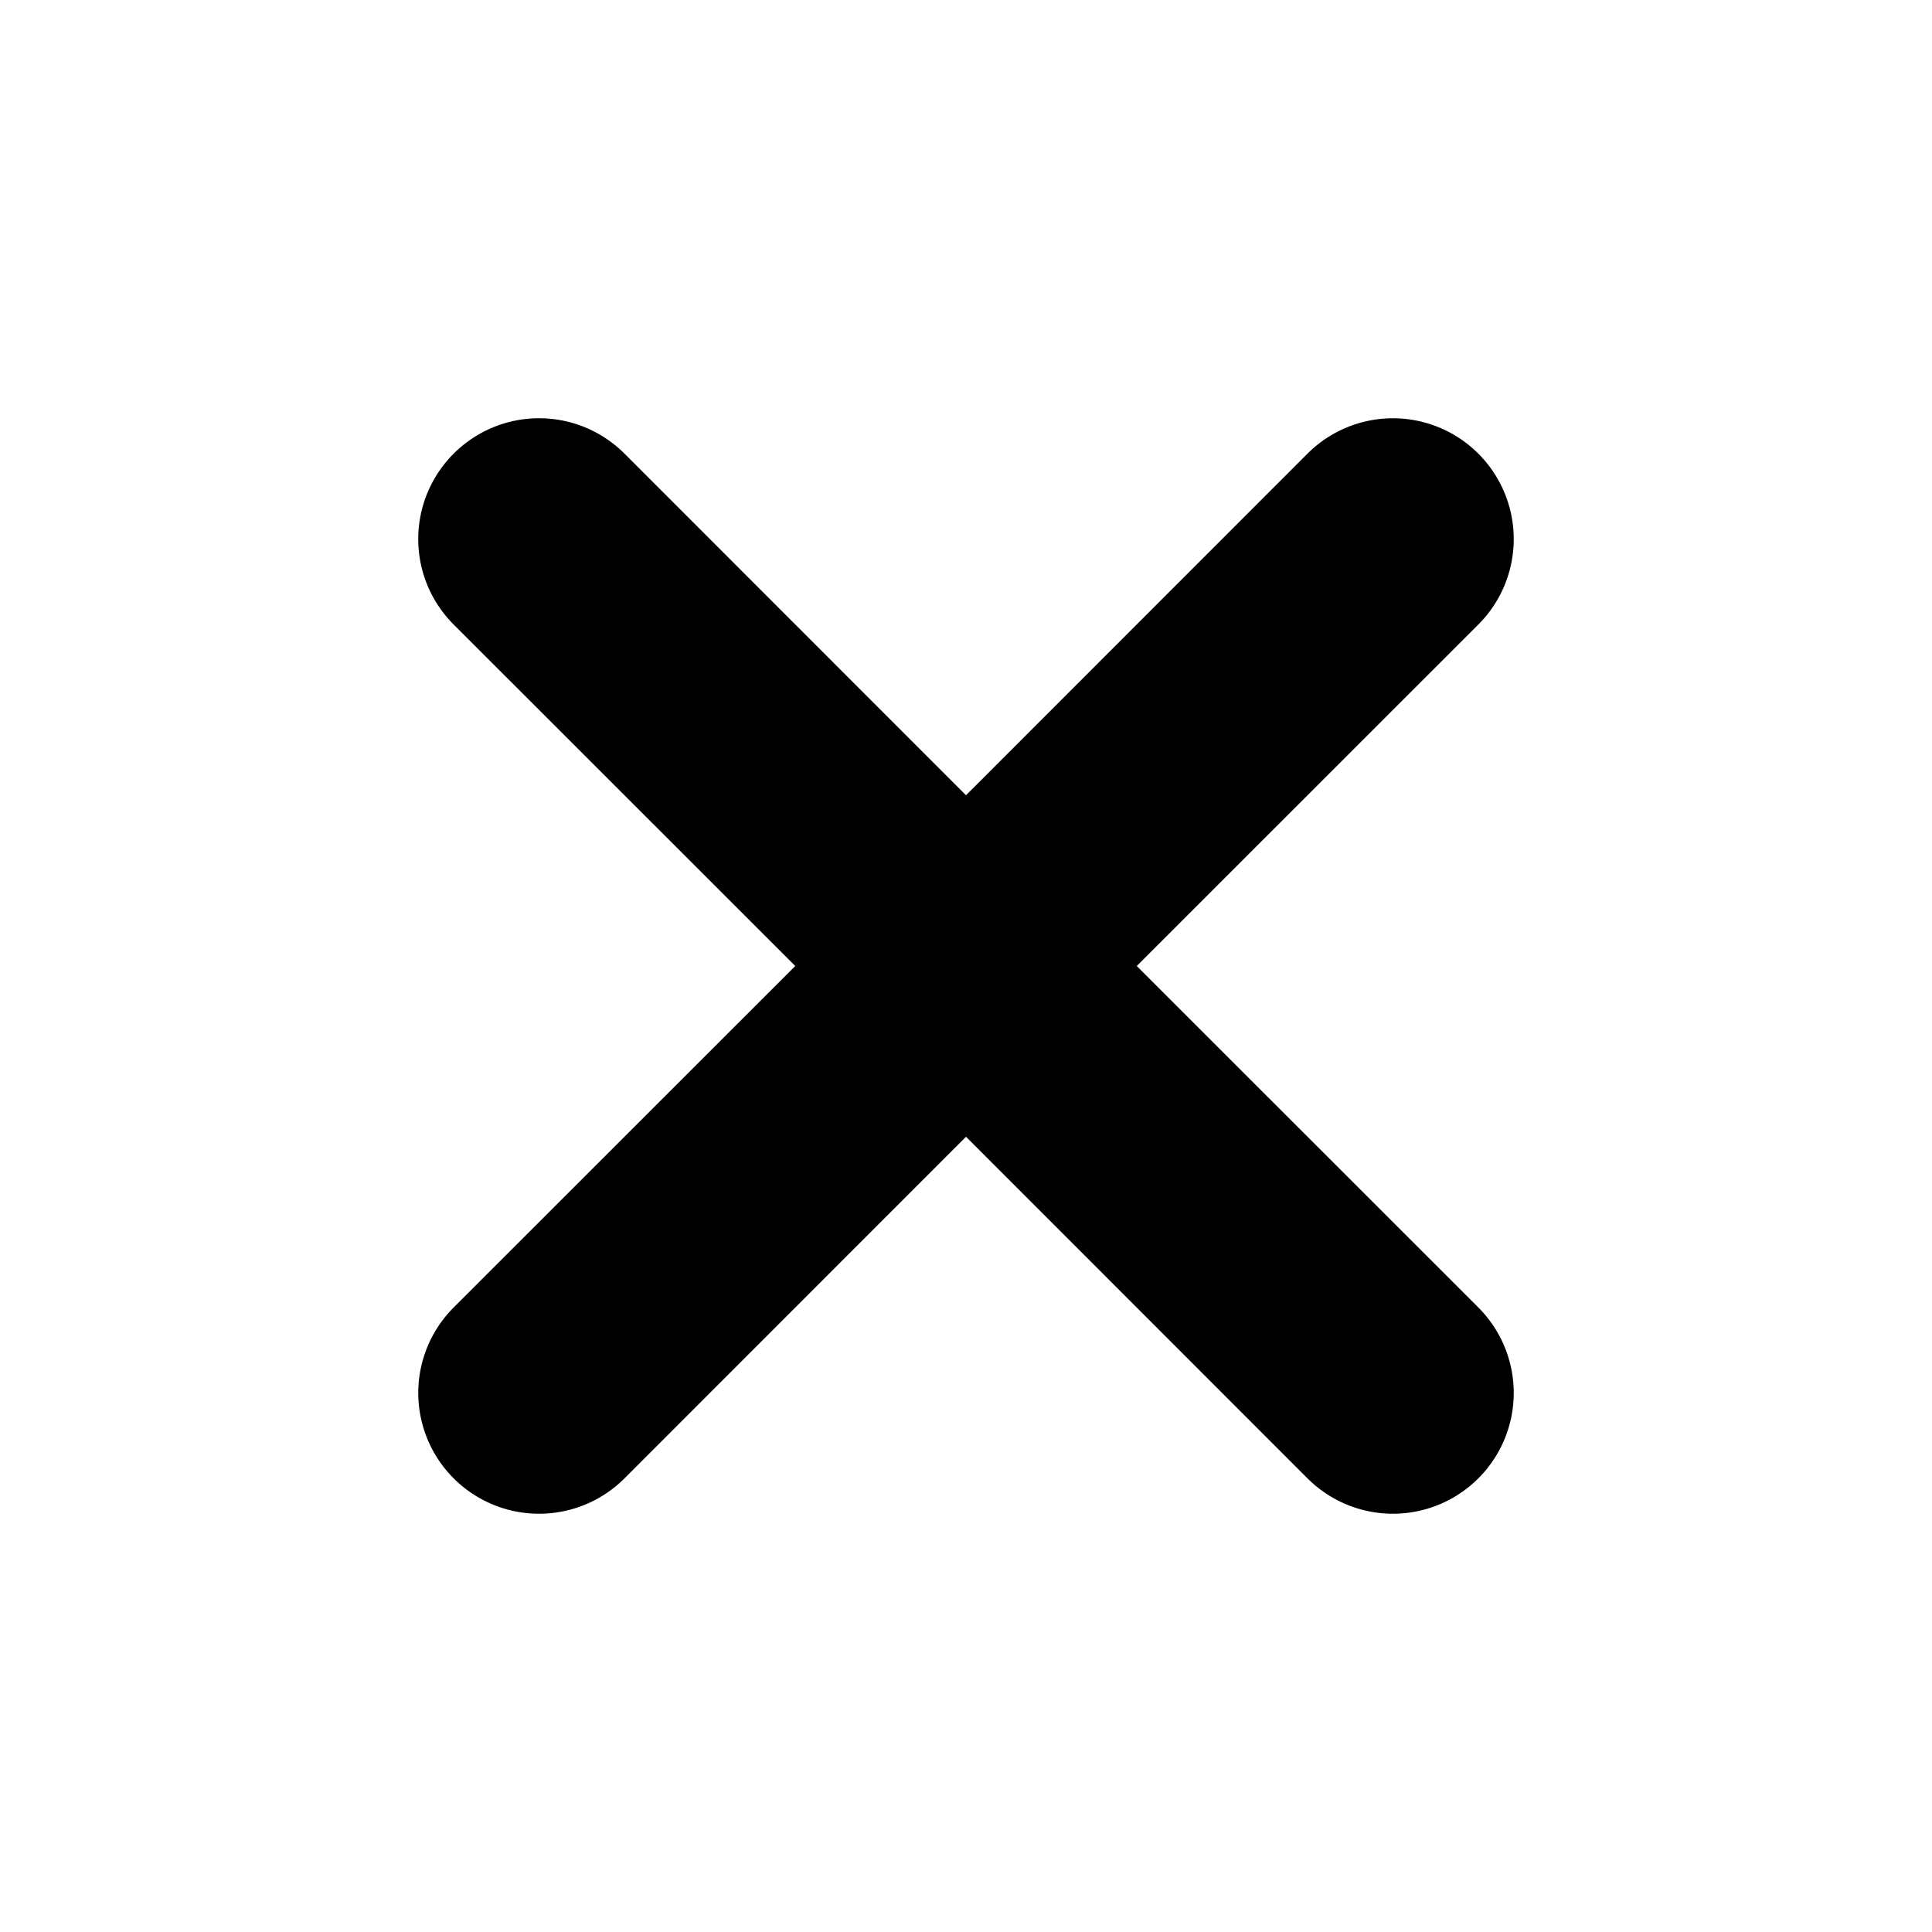 <svg viewBox="0 0 16 16" fill="none" xmlns="http://www.w3.org/2000/svg">
    <g clip-path="url(#clip0)">
        <path fill-rule="evenodd" clip-rule="evenodd" d="M3.757 3.757a1 1 0 000 1.415L6.586 8l-2.829 2.828a1 1 0 101.415 1.415L8 9.414l2.828 2.829a1 1 0 101.415-1.415L9.414 8l2.829-2.828a1 1 0 10-1.415-1.415L8 6.586 5.172 3.757a1 1 0 00-1.415 0z" fill="currentColor"/>
    </g>
    <defs>
        <clipPath id="clip0">
            <path fill="#fff" d="M0 0h16v16H0z"/>
        </clipPath>
    </defs>
</svg>
